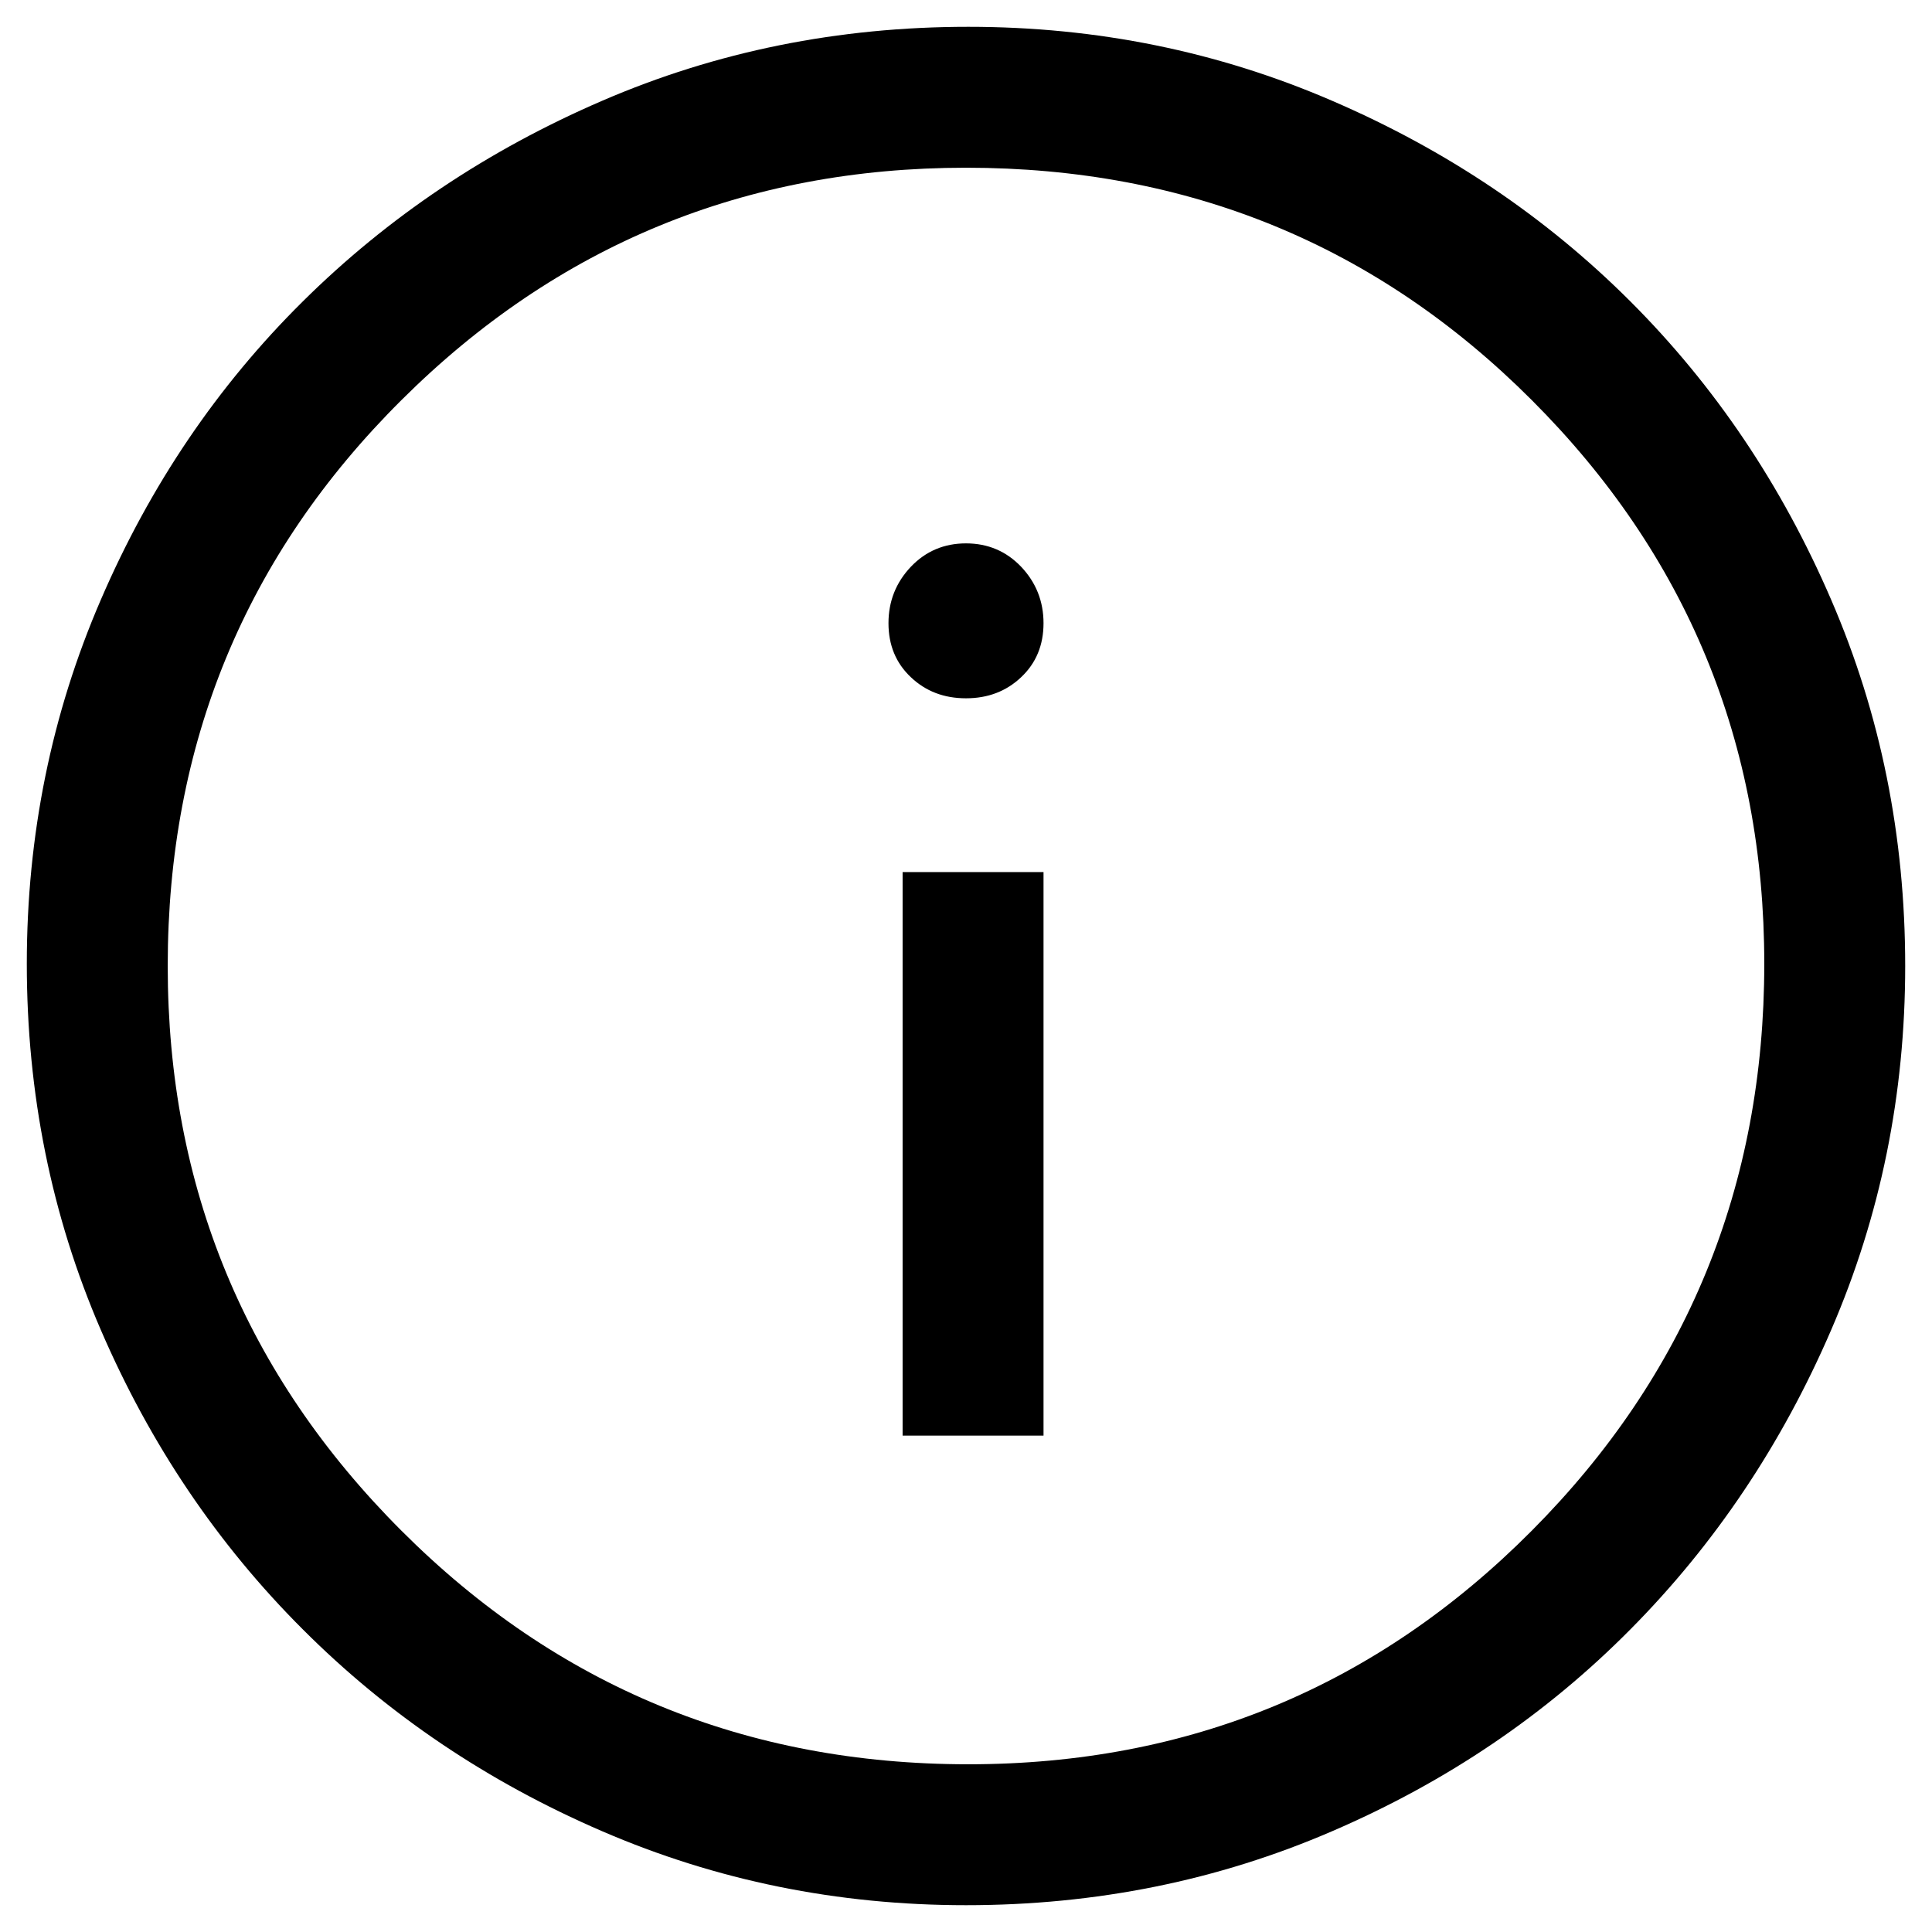 <svg xmlns="http://www.w3.org/2000/svg" width="16" height="16" viewBox="0 0 16 16">
<path d="M7.475 11.889H8.642V7.222H7.475V11.889ZM8 5.783C8.181 5.783 8.334 5.725 8.457 5.608C8.58 5.492 8.642 5.343 8.642 5.161C8.642 4.98 8.58 4.824 8.457 4.694C8.334 4.565 8.181 4.5 8 4.5C7.818 4.5 7.666 4.565 7.543 4.694C7.42 4.824 7.358 4.98 7.358 5.161C7.358 5.343 7.42 5.492 7.543 5.608C7.666 5.725 7.818 5.783 8 5.783ZM8 15.778C6.937 15.778 5.932 15.574 4.986 15.165C4.04 14.757 3.213 14.2 2.507 13.493C1.8 12.787 1.243 11.96 0.835 11.014C0.426 10.068 0.222 9.056 0.222 7.981C0.222 6.918 0.426 5.913 0.835 4.967C1.243 4.02 1.8 3.197 2.507 2.497C3.213 1.797 4.04 1.243 4.986 0.835C5.932 0.426 6.943 0.222 8.019 0.222C9.082 0.222 10.087 0.426 11.033 0.835C11.98 1.243 12.803 1.797 13.503 2.497C14.203 3.197 14.757 4.02 15.165 4.967C15.574 5.913 15.778 6.924 15.778 8C15.778 9.063 15.574 10.068 15.165 11.014C14.757 11.96 14.203 12.787 13.503 13.493C12.803 14.2 11.98 14.757 11.033 15.165C10.087 15.574 9.076 15.778 8 15.778ZM8.019 14.611C9.847 14.611 11.403 13.966 12.686 12.676C13.969 11.386 14.611 9.821 14.611 7.981C14.611 6.153 13.969 4.597 12.686 3.314C11.403 2.03 9.841 1.389 8 1.389C6.172 1.389 4.613 2.03 3.324 3.314C2.034 4.597 1.389 6.159 1.389 8C1.389 9.828 2.034 11.386 3.324 12.676C4.613 13.966 6.179 14.611 8.019 14.611Z" fill="#000000"/>
</svg>